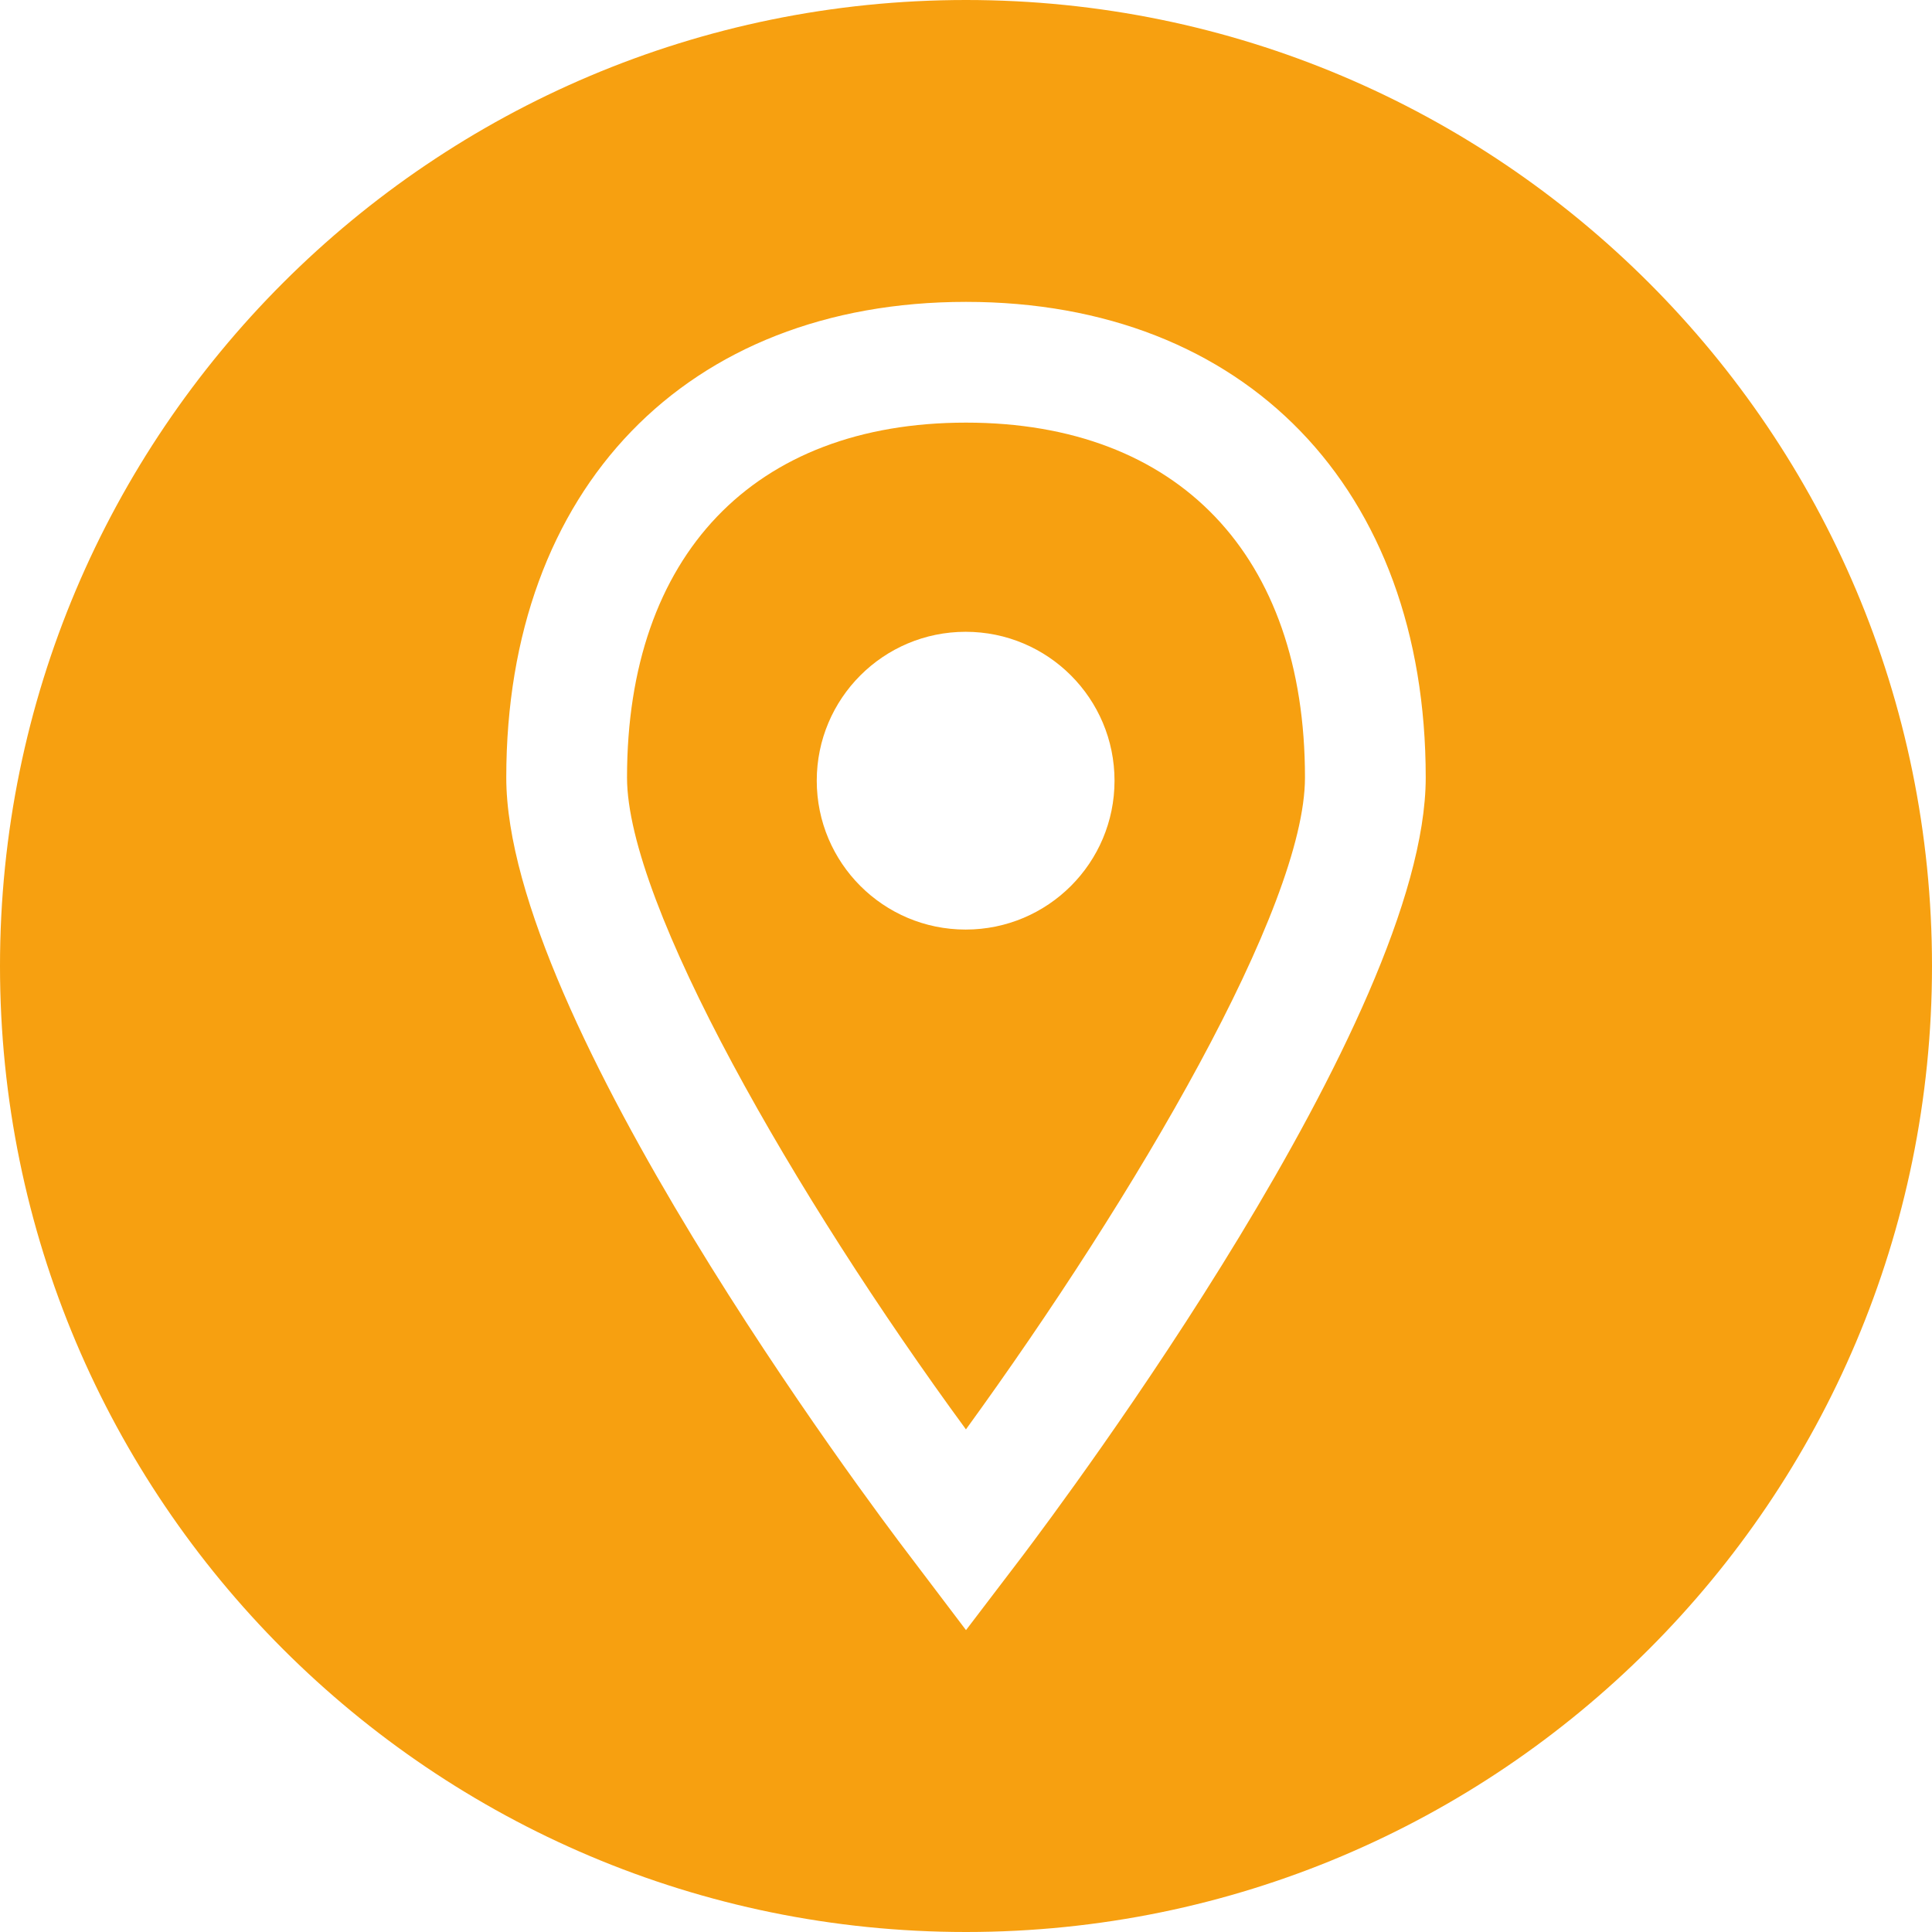 <?xml version="1.0" encoding="iso-8859-1"?>
<!-- Generator: Adobe Illustrator 19.0.0, SVG Export Plug-In . SVG Version: 6.00 Build 0)  -->
<svg version="1.1" id="Layer_1" xmlns="http://www.w3.org/2000/svg" xmlns:xlink="http://www.w3.org/1999/xlink" x="0px" y="0px"
	 viewBox="0 0 512 512" style="enable-background:new 0 0 512 512; fill: #F7A010;" xml:space="preserve">
<g>
	<g>
		<path d="M256,112c-56.248,0-89.832,35.16-89.832,94.048c0,33.512,44.528,110.936,89.816,172.752
			c45.016-62.024,89.848-138.488,89.848-172.752C345.832,147.16,312.248,112,256,112z M255.904,246.344
			c-21.792,0-39.456-17.664-39.456-39.456s17.664-39.456,39.456-39.456s39.456,17.664,39.456,39.456
			S277.696,246.344,255.904,246.344z"/>
	</g>
</g>
<g>
	<g>
		<path d="M256,0C114.616,0,0,114.616,0,256s114.616,256,256,256s256-114.616,256-256S397.384,0,256,0z M270.992,412.32L256,432
			l-14.904-19.68c-10.968-14.336-106.928-142.448-106.928-206.272C134.168,129.48,181.96,80,256,80s121.832,49.48,121.832,126.048
			C377.832,269.776,281.864,397.888,270.992,412.32z"/>
	</g>
</g>
<g>
</g>
<g>
</g>
<g>
</g>
<g>
</g>
<g>
</g>
<g>
</g>
<g>
</g>
<g>
</g>
<g>
</g>
<g>
</g>
<g>
</g>
<g>
</g>
<g>
</g>
<g>
</g>
<g>
</g>
</svg>
